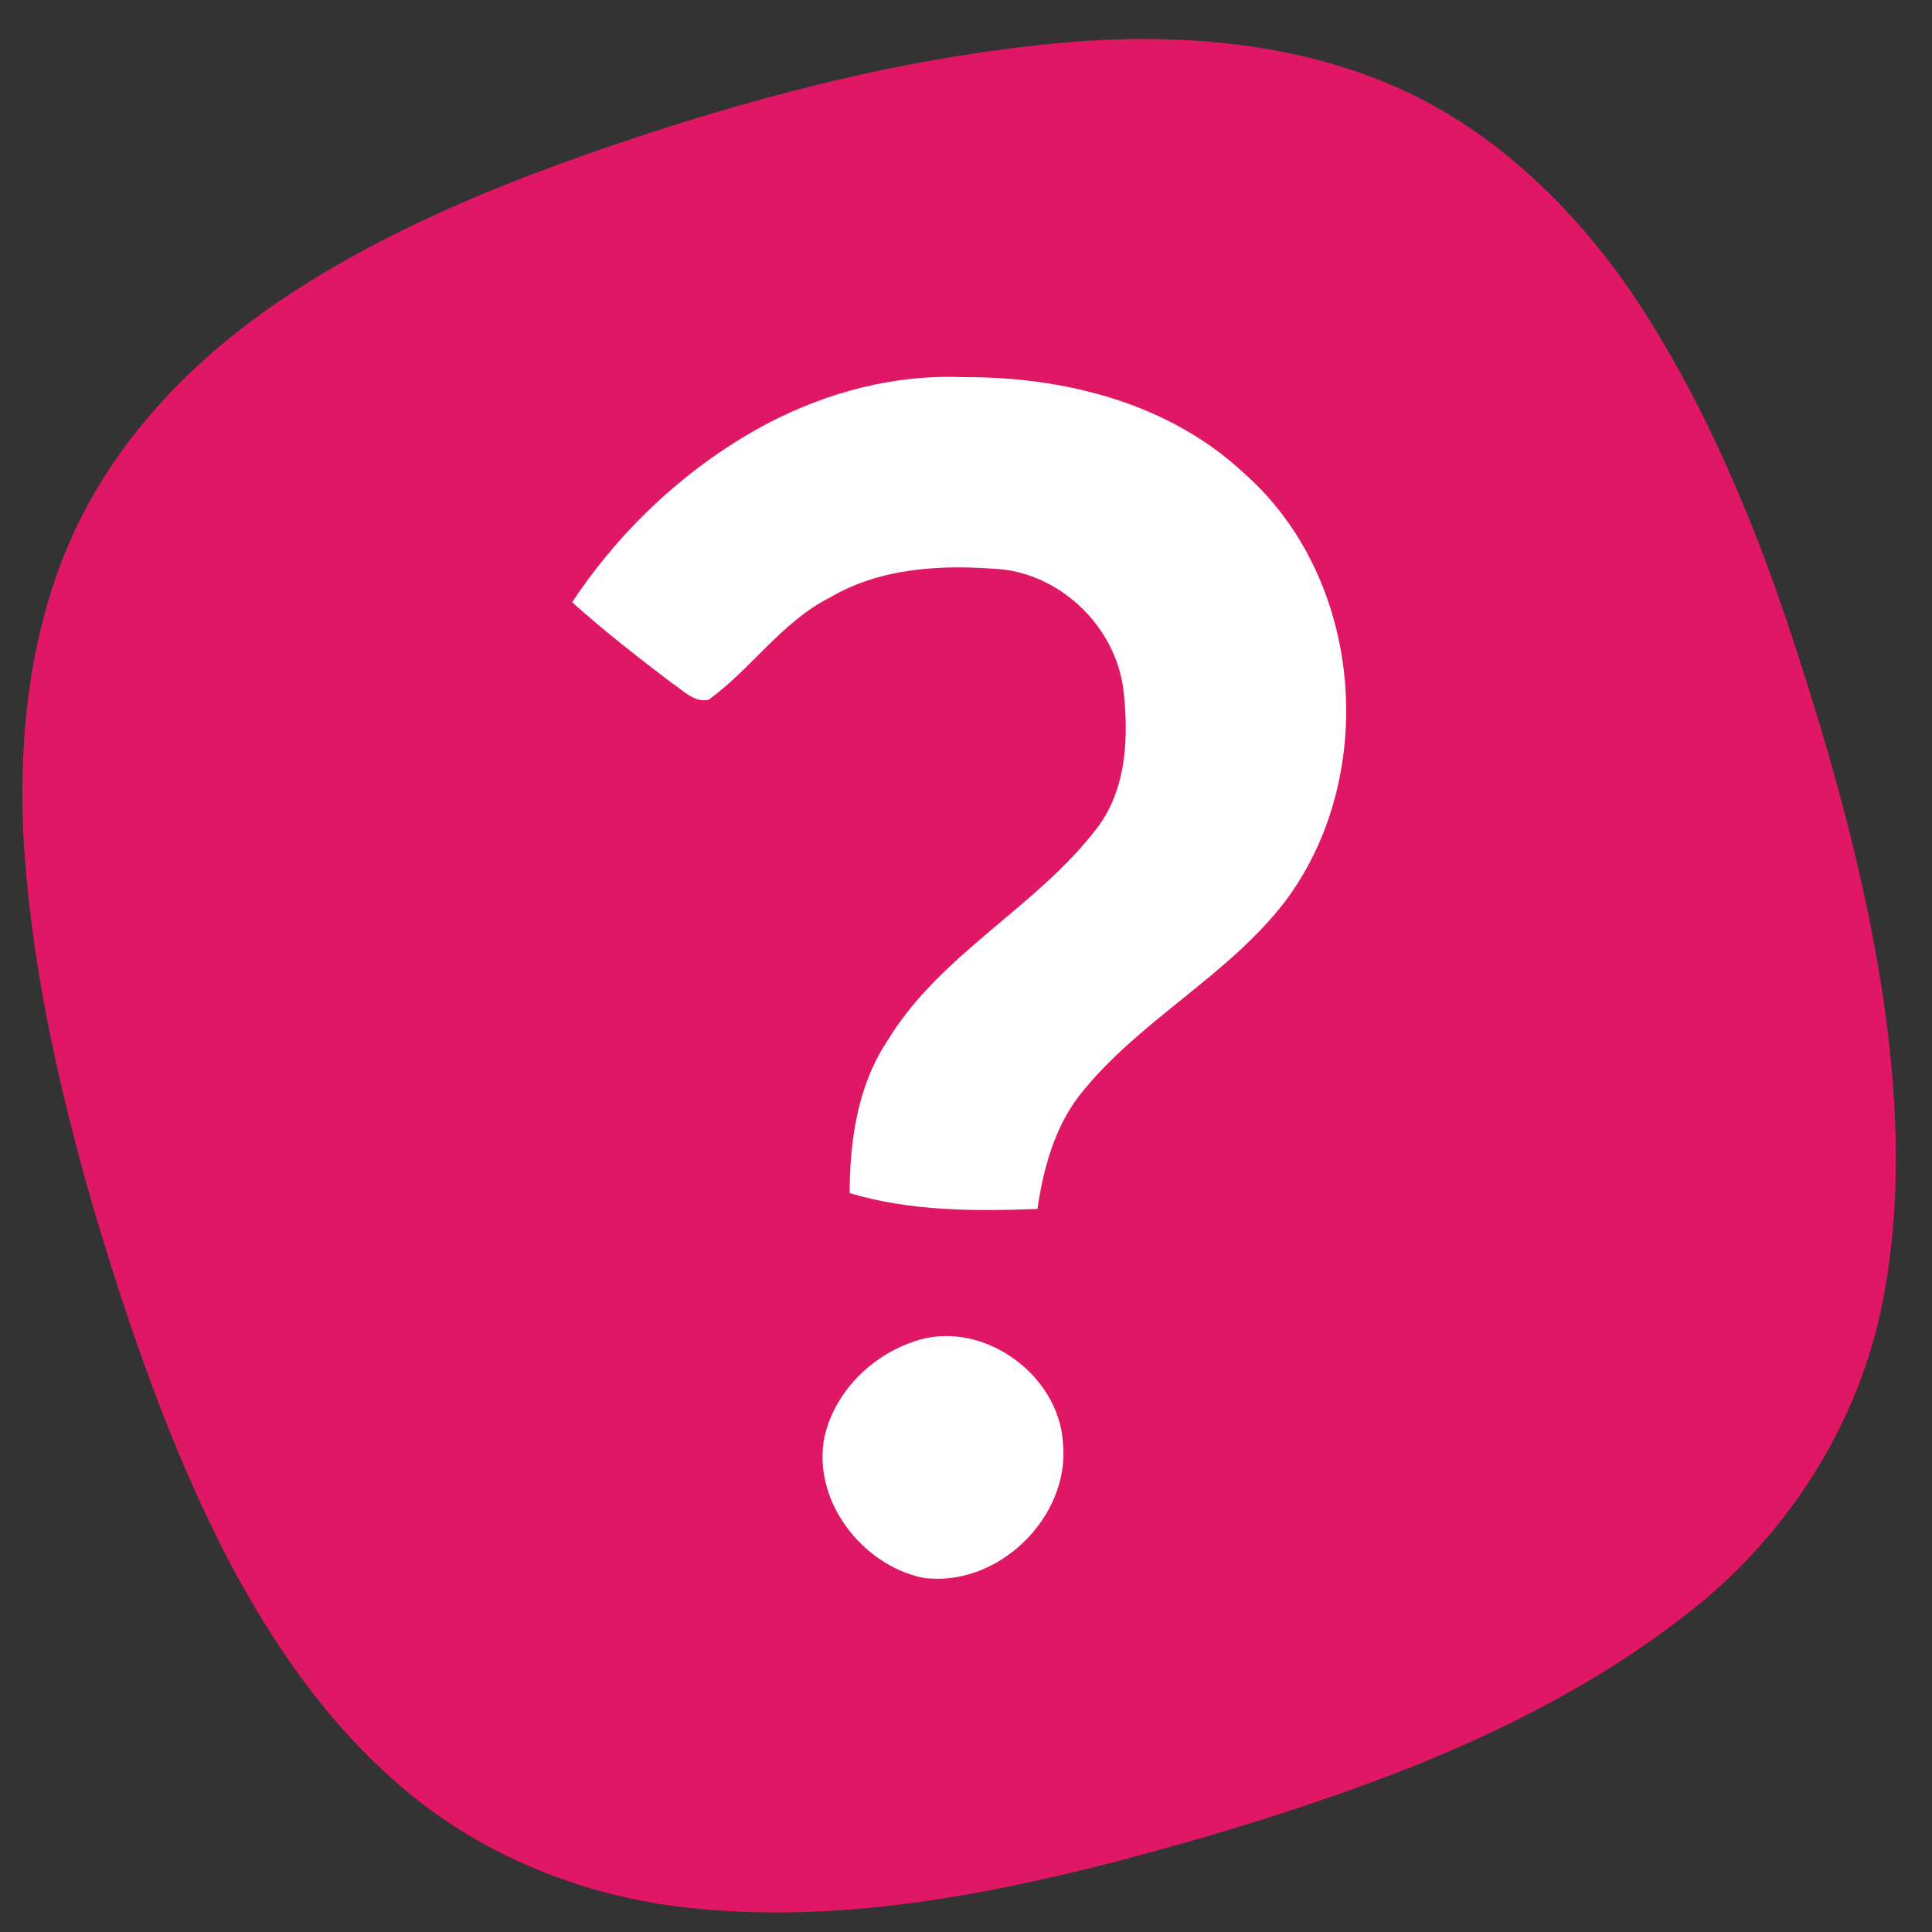 <svg width="32" height="32" viewBox="0 0 33 33" fill="none" xmlns="http://www.w3.org/2000/svg">
    <rect x="0" y="0" width="33" height="33" fill="#333333" stroke="none"/>
    <path
        d="M18.547 0.698C20.423 0.579 22.369 0.775 24.083 1.595C25.673 2.363 26.962 3.648 27.939 5.101C29.037 6.762 29.833 8.604 30.479 10.483C31.178 12.574 31.801 14.703 32.142 16.885C32.431 18.772 32.516 20.722 32.08 22.593C31.638 24.41 30.59 26.061 29.173 27.275C27.683 28.526 25.942 29.444 24.145 30.167C22.497 30.821 20.797 31.338 19.085 31.792C16.71 32.405 14.243 32.851 11.784 32.59C9.984 32.4 8.223 31.699 6.847 30.512C5.609 29.457 4.67 28.096 3.912 26.667C2.915 24.749 2.21 22.697 1.594 20.63C0.994 18.545 0.515 16.409 0.398 14.238C0.314 12.344 0.563 10.382 1.464 8.688C2.269 7.179 3.527 5.953 4.952 5.023C6.7 3.879 8.653 3.092 10.626 2.427C13.191 1.562 15.841 0.896 18.547 0.698Z"
        fill="#E01765" />
    <path
        d="M13.139 7.218C14.153 6.693 15.294 6.393 16.441 6.442C18.155 6.431 19.952 6.875 21.234 8.07C23.273 9.851 23.566 13.199 21.978 15.361C20.991 16.67 19.457 17.42 18.443 18.703C18.01 19.26 17.821 19.963 17.72 20.65C16.646 20.69 15.549 20.69 14.513 20.379C14.515 19.478 14.65 18.537 15.161 17.773C16.066 16.28 17.725 15.492 18.762 14.113C19.248 13.448 19.279 12.574 19.189 11.785C19.063 10.745 18.181 9.858 17.142 9.728C16.136 9.639 15.068 9.681 14.175 10.206C13.351 10.623 12.834 11.425 12.101 11.954C11.848 12.005 11.658 11.78 11.465 11.659C10.887 11.219 10.314 10.772 9.773 10.287C10.619 9.009 11.781 7.932 13.139 7.218Z"
        fill="white" />
    <path
        d="M15.592 22.921C16.733 22.503 18.083 23.449 18.156 24.644C18.284 25.924 17.027 27.133 15.754 26.948C14.708 26.72 13.868 25.619 14.083 24.542C14.256 23.784 14.866 23.171 15.592 22.921Z"
        fill="white" />
</svg>